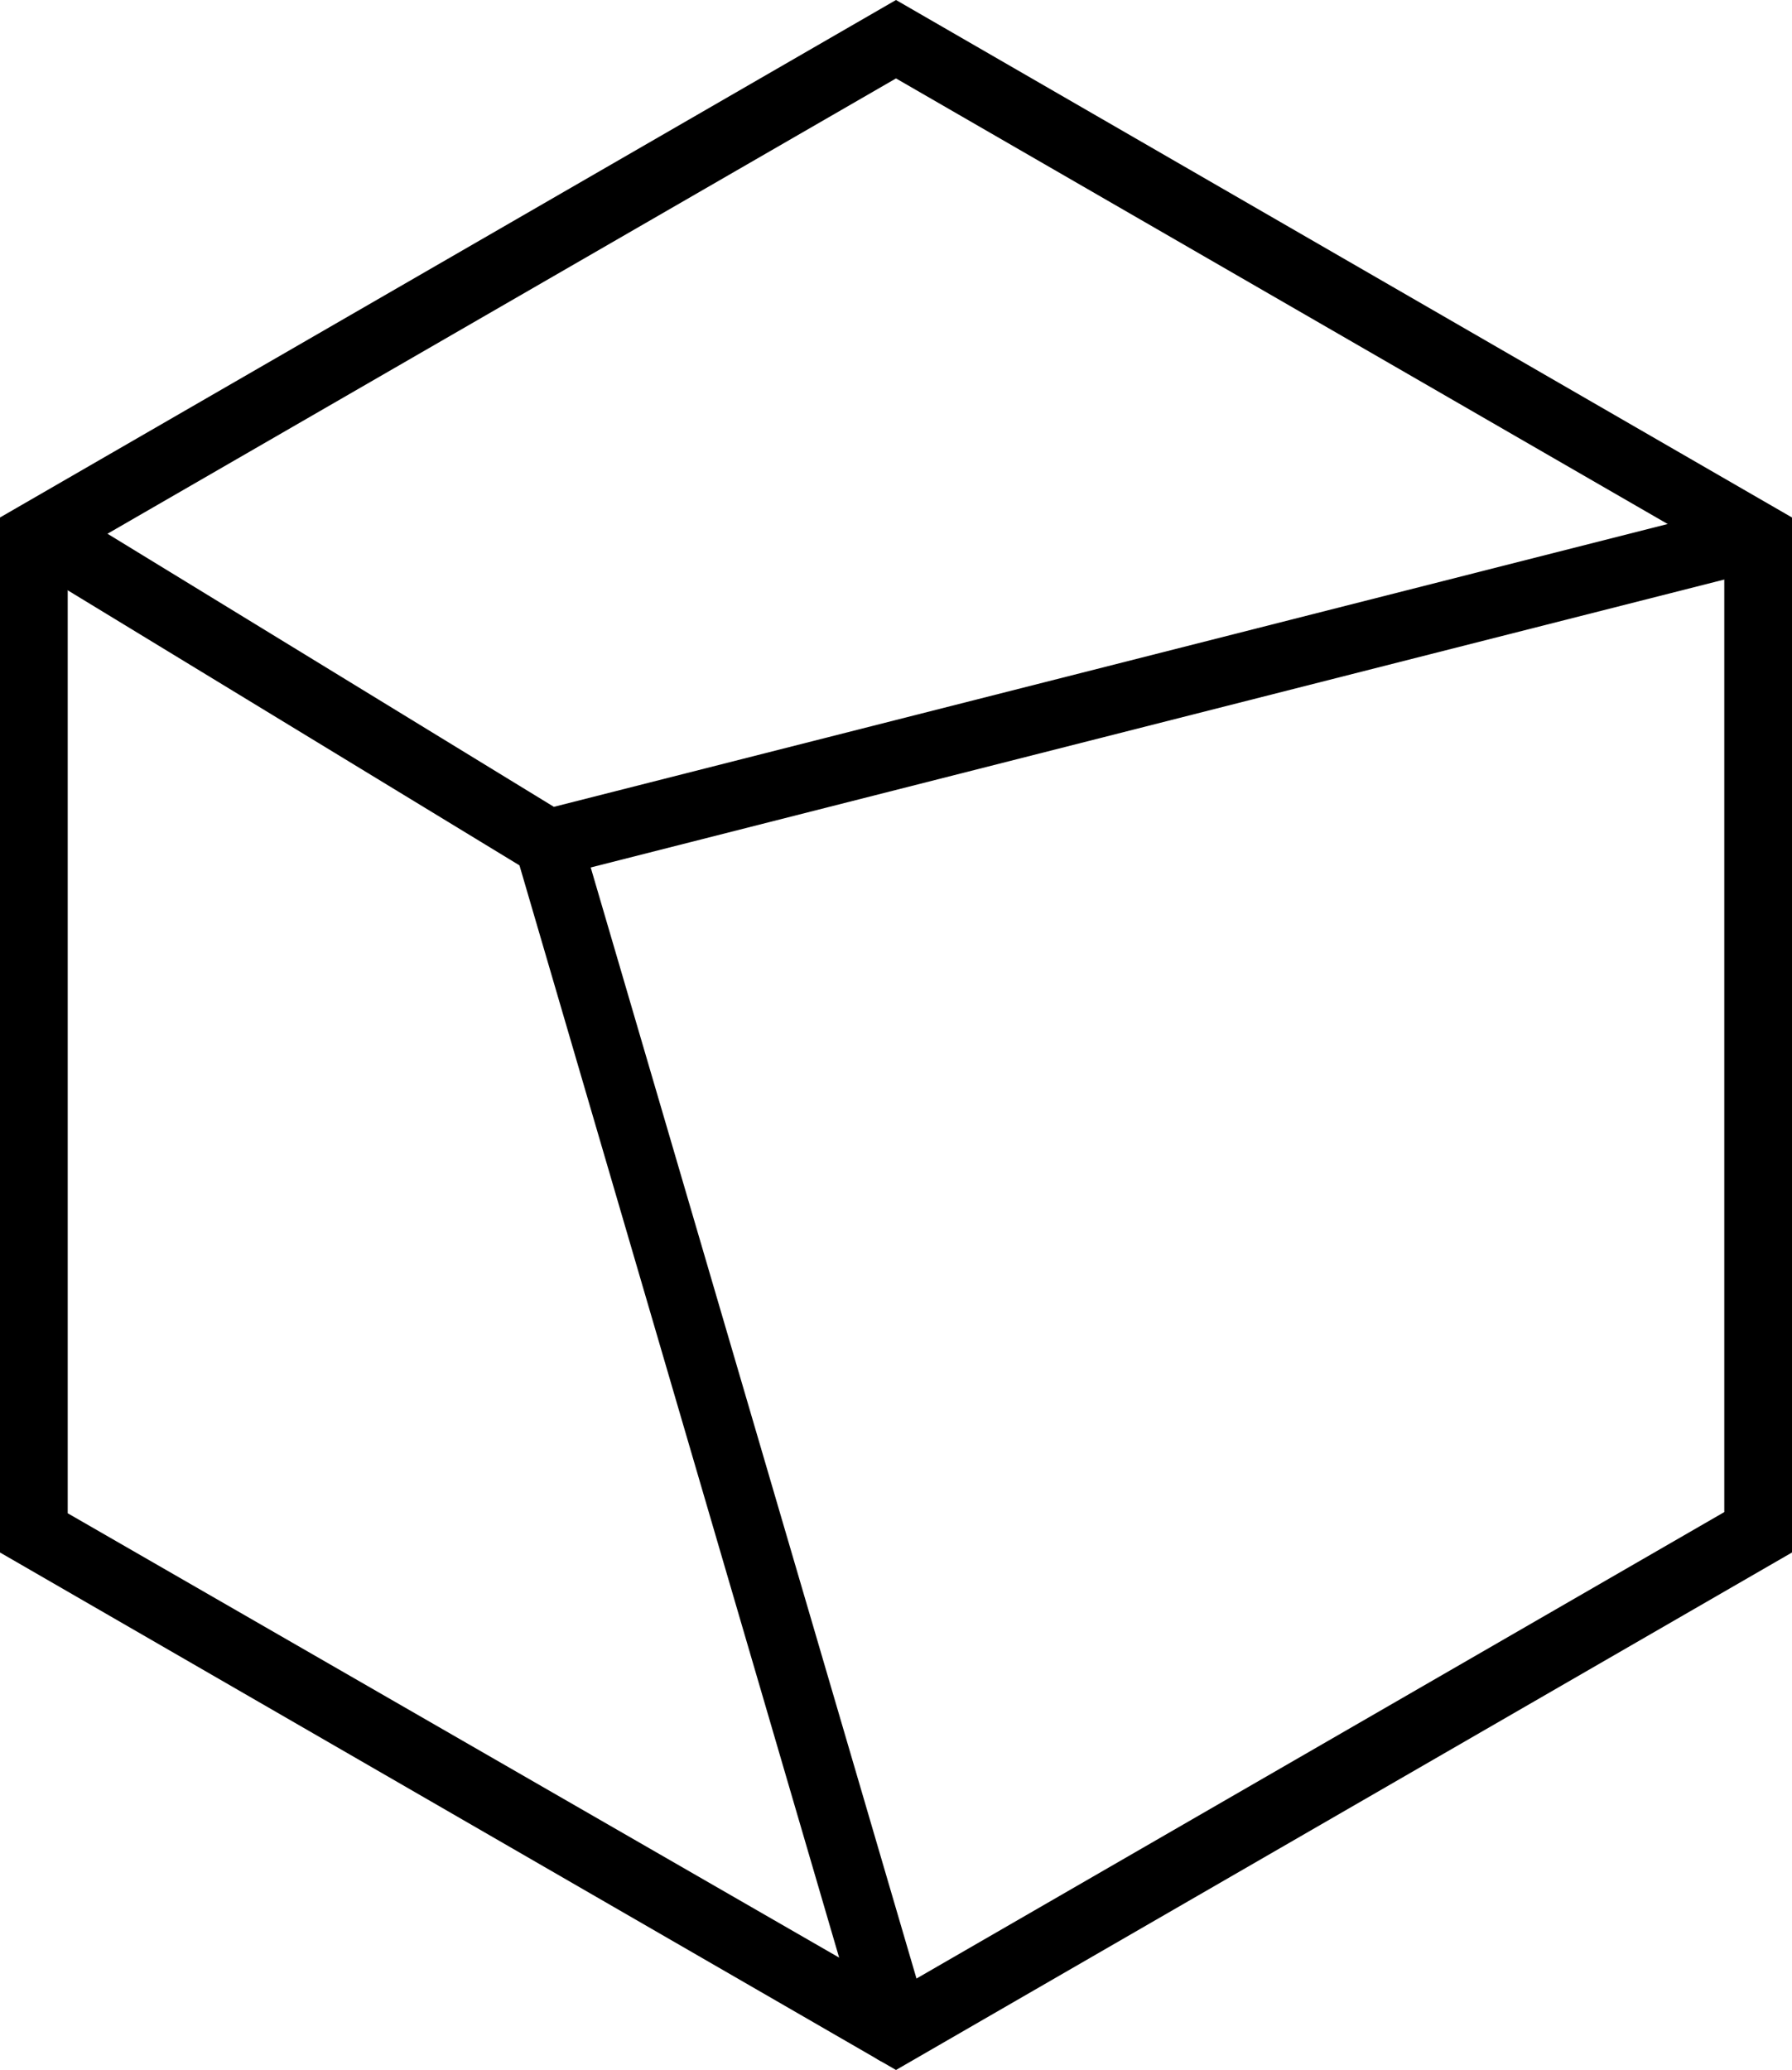 <svg xmlns="http://www.w3.org/2000/svg" viewBox="0 0 60.34 69.68"><title>box</title><g id="Layer_2" data-name="Layer 2"><g id="artwork"><path d="M30.17,69.68,0,52.26V17.42L30.17,0,60.34,17.42V52.26ZM2.28,50.94,30.17,67l27.89-16.1V18.74L30.17,2.64,2.28,18.74Zm56.92.66h0Z"/><path d="M18.28,29.61.85,19a1.14,1.14,0,0,1,1.19-2L18.65,27.16,58.36,17.08a1.14,1.14,0,1,1,.56,2.21Z"/><path d="M30.17,69.5a1.14,1.14,0,0,1-1.1-.82l-11.71-40a1.14,1.14,0,0,1,2.19-.64L31.27,68a1.14,1.14,0,0,1-1.1,1.46Z"/></g></g></svg>